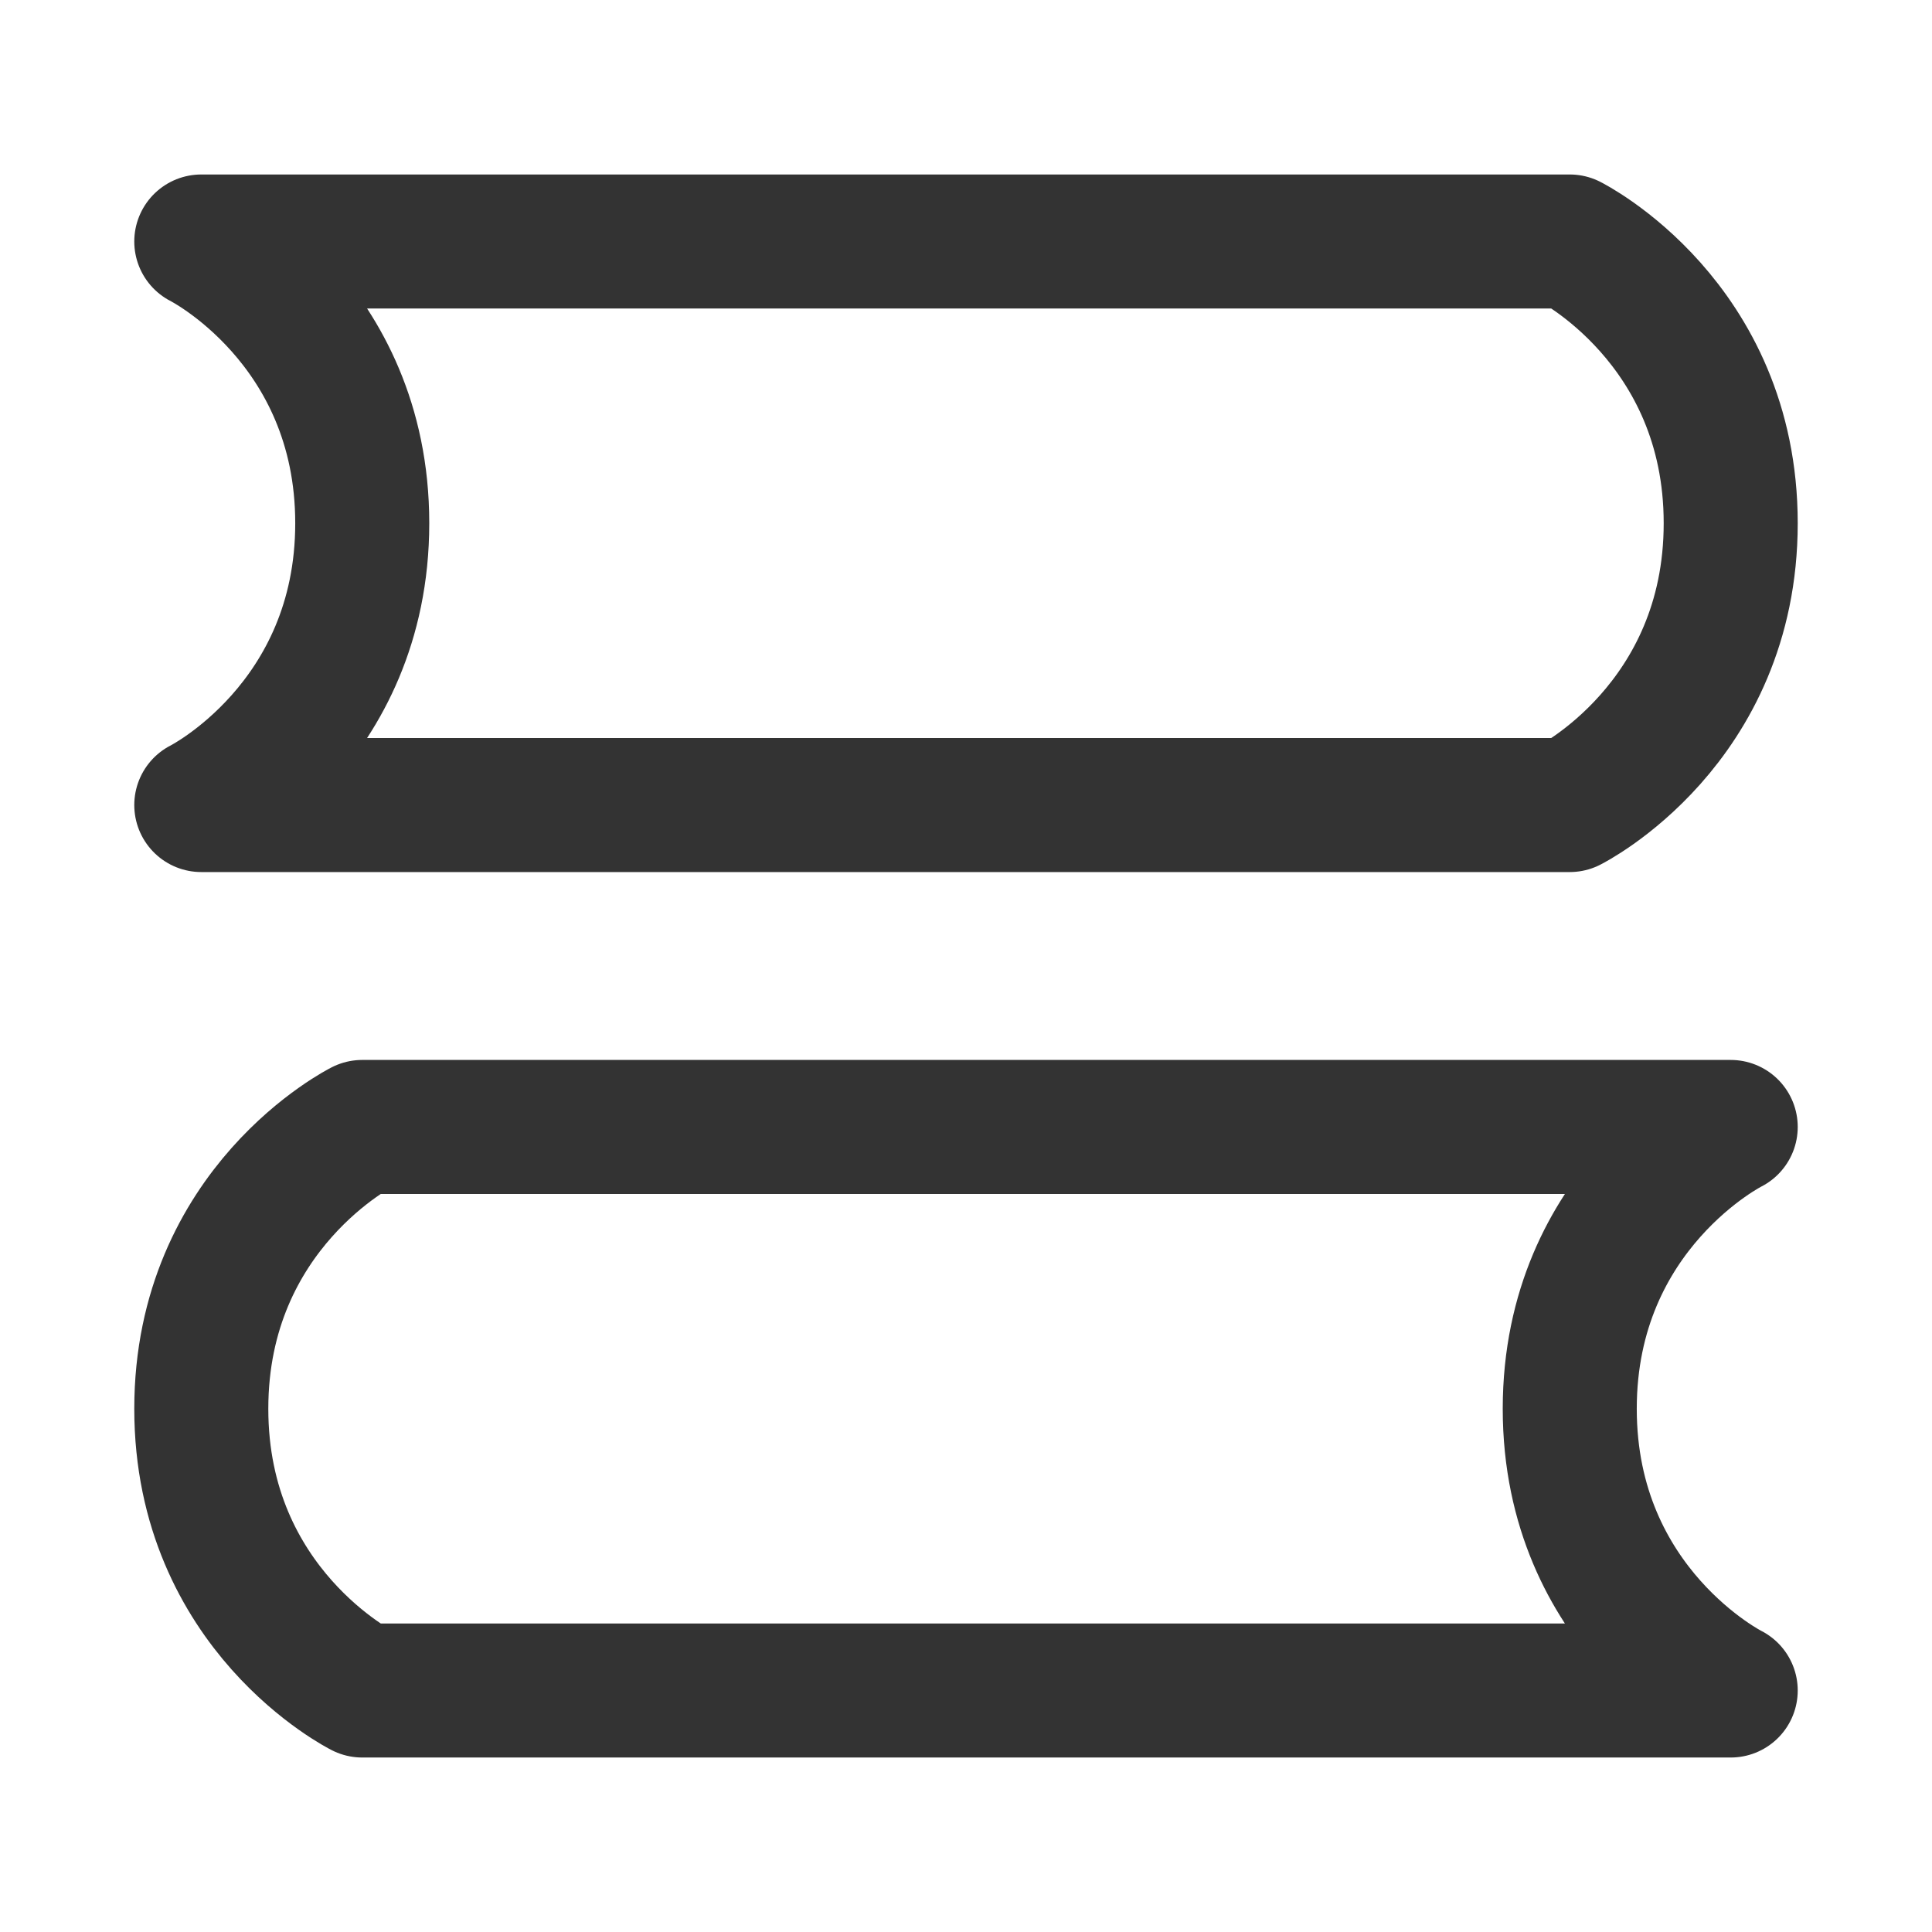 <svg xmlns="http://www.w3.org/2000/svg" xmlns:xlink="http://www.w3.org/1999/xlink" width="16" height="16" viewBox="0 0 16 16" fill="none">
<path d="M1.667 2L13 2C13 2 14.333 2.667 14.333 4.333C14.333 6 13 6.667 13 6.667L1.667 6.667C1.667 6.667 3 6 3 4.333C3 2.667 1.667 2 1.667 2Z" stroke="rgba(51, 51, 51, 1)" stroke-width="1.11" stroke-linejoin="round" stroke-linecap="round" >
</path>
<path d="M14.333 9.333L3 9.333C3 9.333 1.667 10 1.667 11.667C1.667 13.333 3 14 3 14L14.333 14C14.333 14 13 13.333 13 11.667C13 10 14.333 9.333 14.333 9.333Z" stroke="rgba(51, 51, 51, 1)" stroke-width="1.11" stroke-linejoin="round" stroke-linecap="round" >
</path>
</svg>

